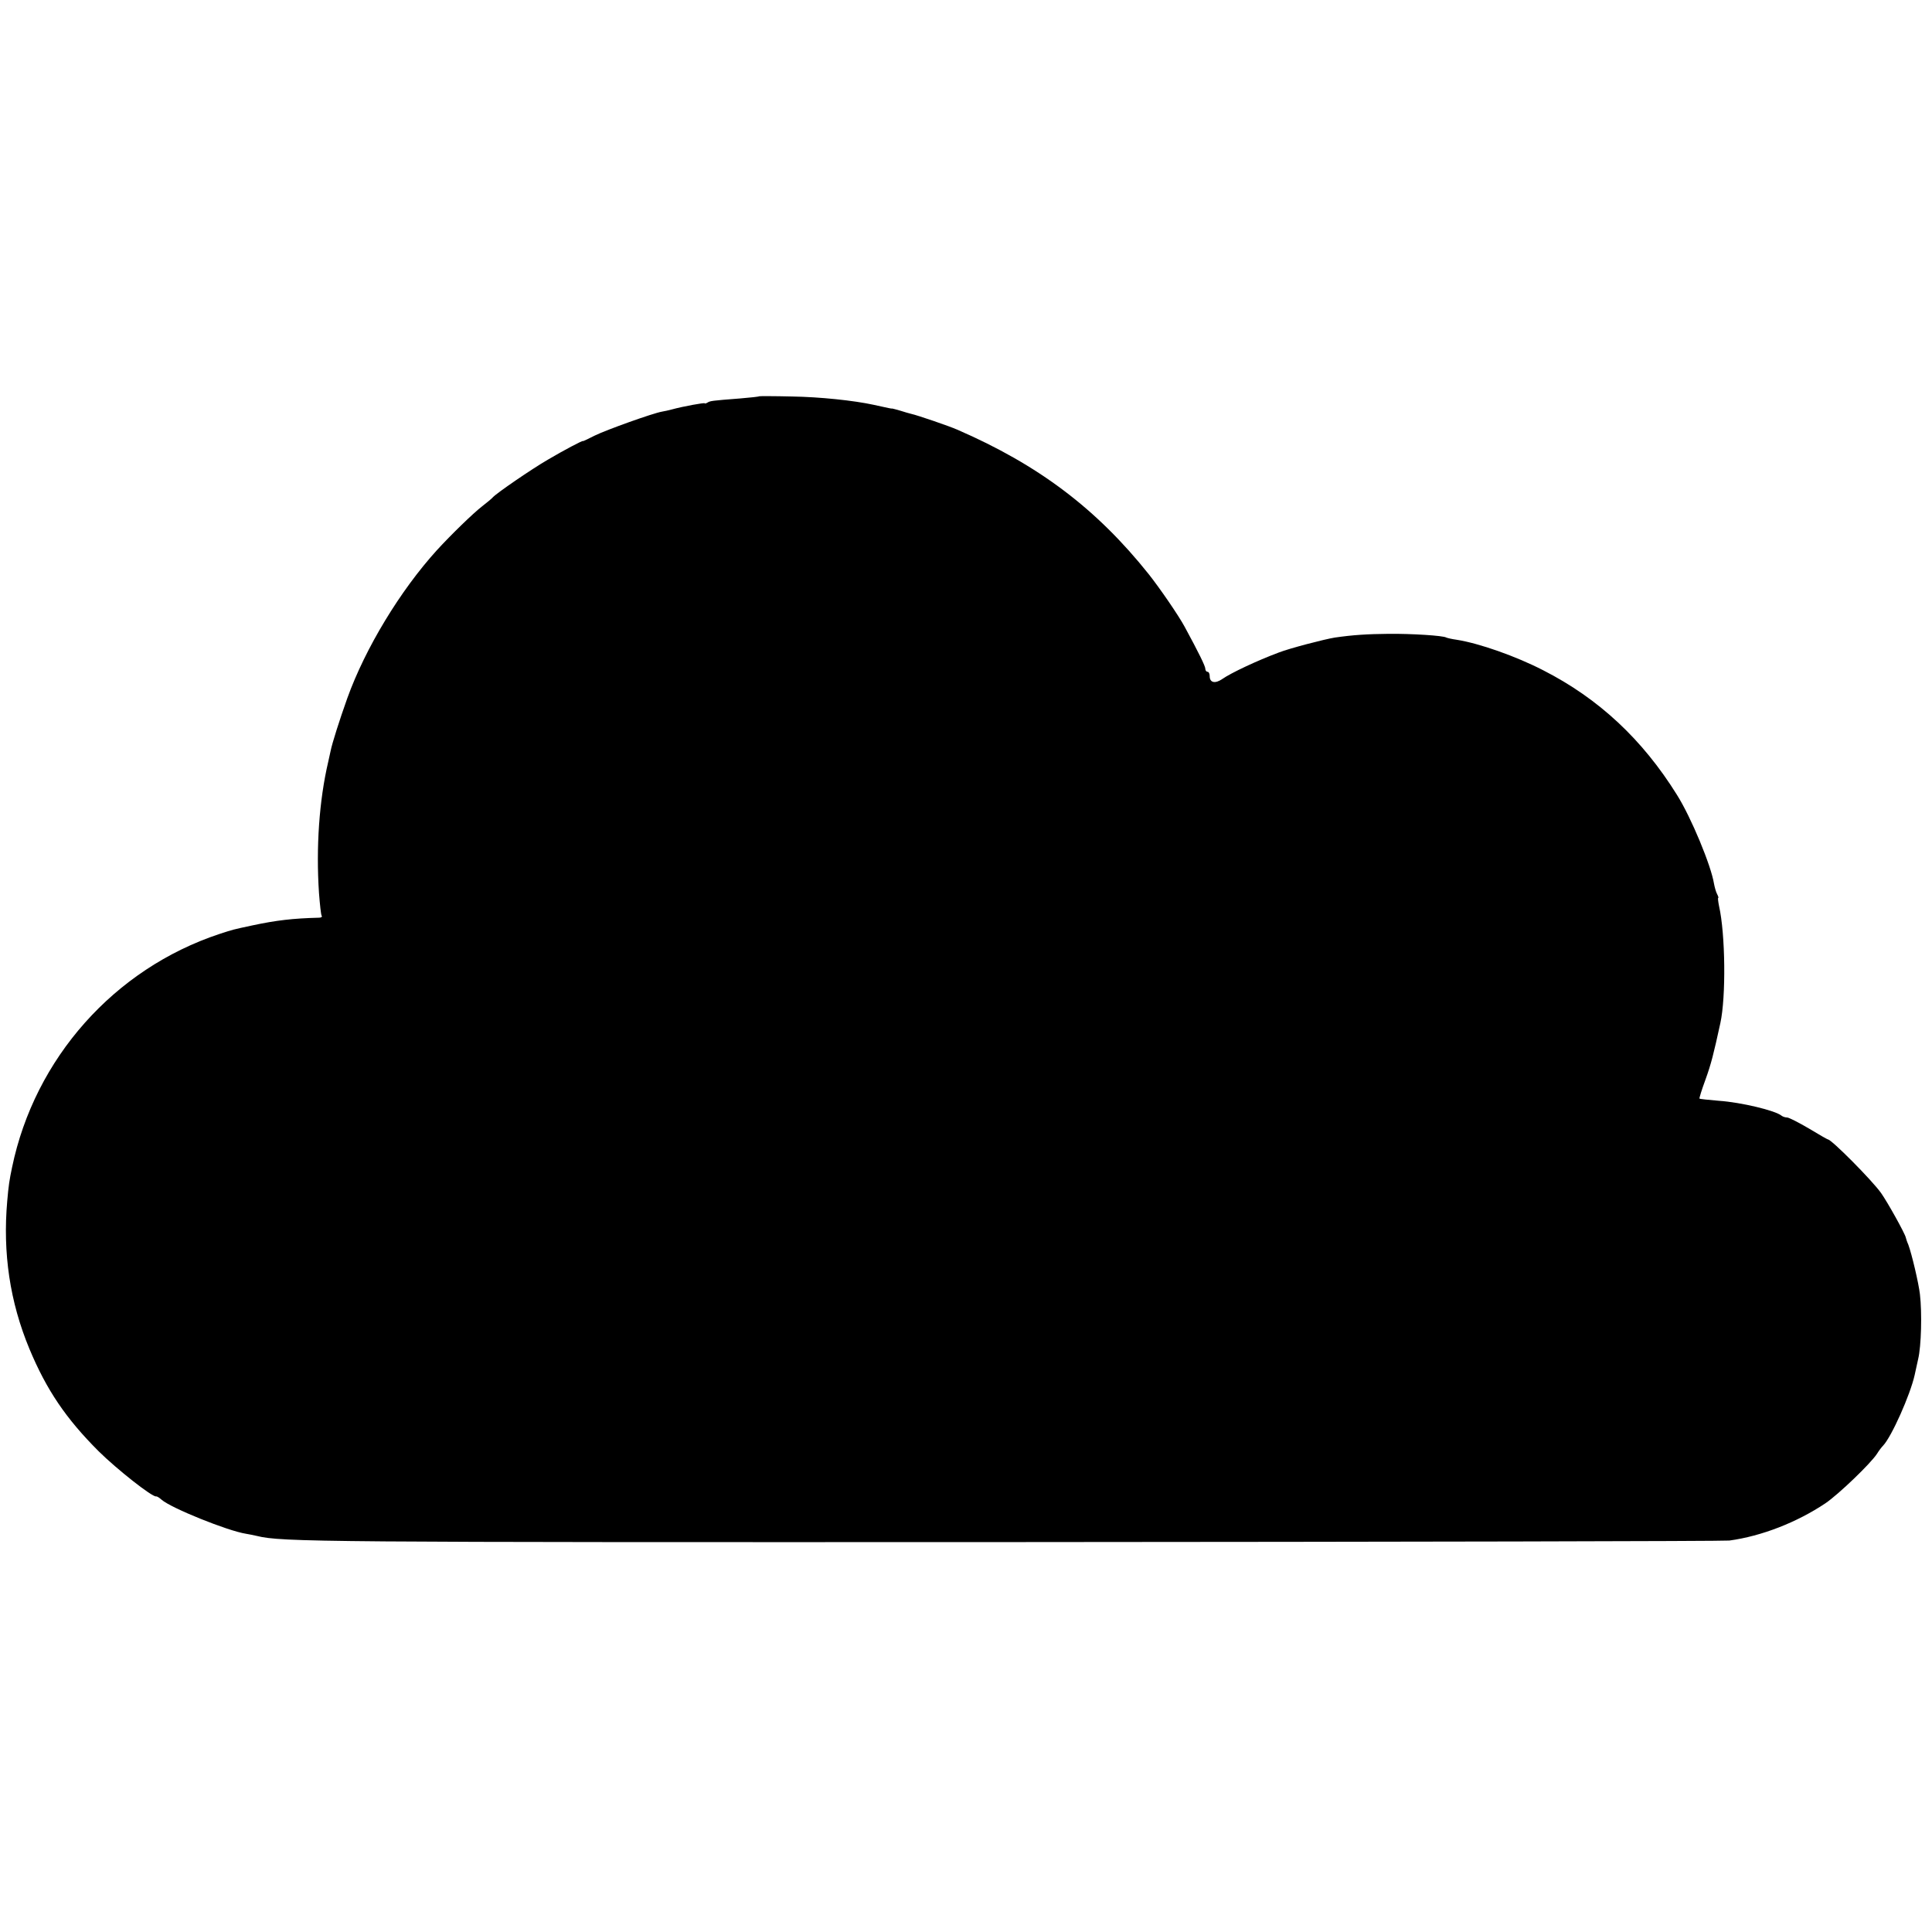 <?xml version="1.0" standalone="no"?>
<!DOCTYPE svg PUBLIC "-//W3C//DTD SVG 20010904//EN"
 "http://www.w3.org/TR/2001/REC-SVG-20010904/DTD/svg10.dtd">
<svg version="1.0" xmlns="http://www.w3.org/2000/svg"
 width="880pt" height="880pt" viewBox="0 0 880 880"
 preserveAspectRatio="xMidYMid meet">
<g transform="translate(0,880) scale(0.1,-0.1)"
fill="#000000" stroke="none">
<path d="M3458 6995 c-2 -2 -41 -6 -88 -10 -130 -10 -135 -11 -148 -19 -7 -4
-12 -5 -12 -3 0 4 -99 -14 -150 -28 -14 -4 -34 -8 -45 -10 -41 -7 -253 -83
-306 -109 -30 -15 -54 -27 -54 -25 0 4 -89 -43 -160 -85 -74 -43 -233 -152
-250 -171 -5 -6 -28 -25 -50 -42 -40 -31 -140 -128 -205 -199 -167 -184 -326
-446 -408 -674 -36 -101 -69 -205 -76 -240 -3 -14 -8 -36 -11 -50 -41 -175
-56 -389 -42 -598 4 -52 9 -98 12 -103 4 -5 -2 -9 -12 -9 -120 -3 -195 -12
-303 -35 -93 -20 -85 -18 -150 -39 -480 -159 -842 -567 -945 -1063 -12 -57
-16 -83 -22 -153 -21 -237 12 -460 101 -674 78 -187 166 -317 315 -466 84 -83
244 -209 262 -206 4 1 15 -6 25 -15 43 -38 301 -142 384 -155 14 -2 36 -7 50
-10 113 -28 289 -29 3440 -28 1774 1 3244 4 3267 7 147 20 308 83 438 170 60
41 207 182 235 226 8 13 20 29 27 36 39 41 124 232 144 322 7 32 14 65 16 73
14 58 18 209 8 295 -6 51 -37 183 -53 226 -6 13 -10 27 -11 31 -3 18 -84 163
-113 204 -43 60 -226 244 -242 244 -2 0 -41 22 -87 50 -46 27 -91 50 -99 50
-9 0 -20 4 -25 8 -29 24 -185 61 -285 68 -47 4 -87 8 -89 10 -2 1 10 40 27 86
26 72 37 116 68 258 26 119 23 405 -6 533 -4 20 -6 37 -4 37 3 0 0 8 -5 18 -5
9 -11 31 -14 47 -13 82 -104 302 -169 405 -157 252 -356 438 -609 567 -124 64
-292 123 -394 139 -22 3 -43 8 -47 10 -14 9 -159 18 -263 17 -98 -1 -162 -5
-245 -17 -49 -8 -206 -49 -255 -68 -99 -37 -218 -93 -258 -121 -32 -22 -57
-17 -57 13 0 11 -4 20 -10 20 -5 0 -10 6 -10 14 0 12 -30 73 -94 191 -28 52
-114 177 -164 240 -237 297 -501 497 -872 658 -36 16 -182 66 -210 72 -8 2
-30 8 -48 14 -18 5 -35 10 -37 10 -5 -1 -16 2 -85 17 -92 20 -246 36 -372 38
-81 2 -149 2 -150 1z"/>
</g>
</svg>
